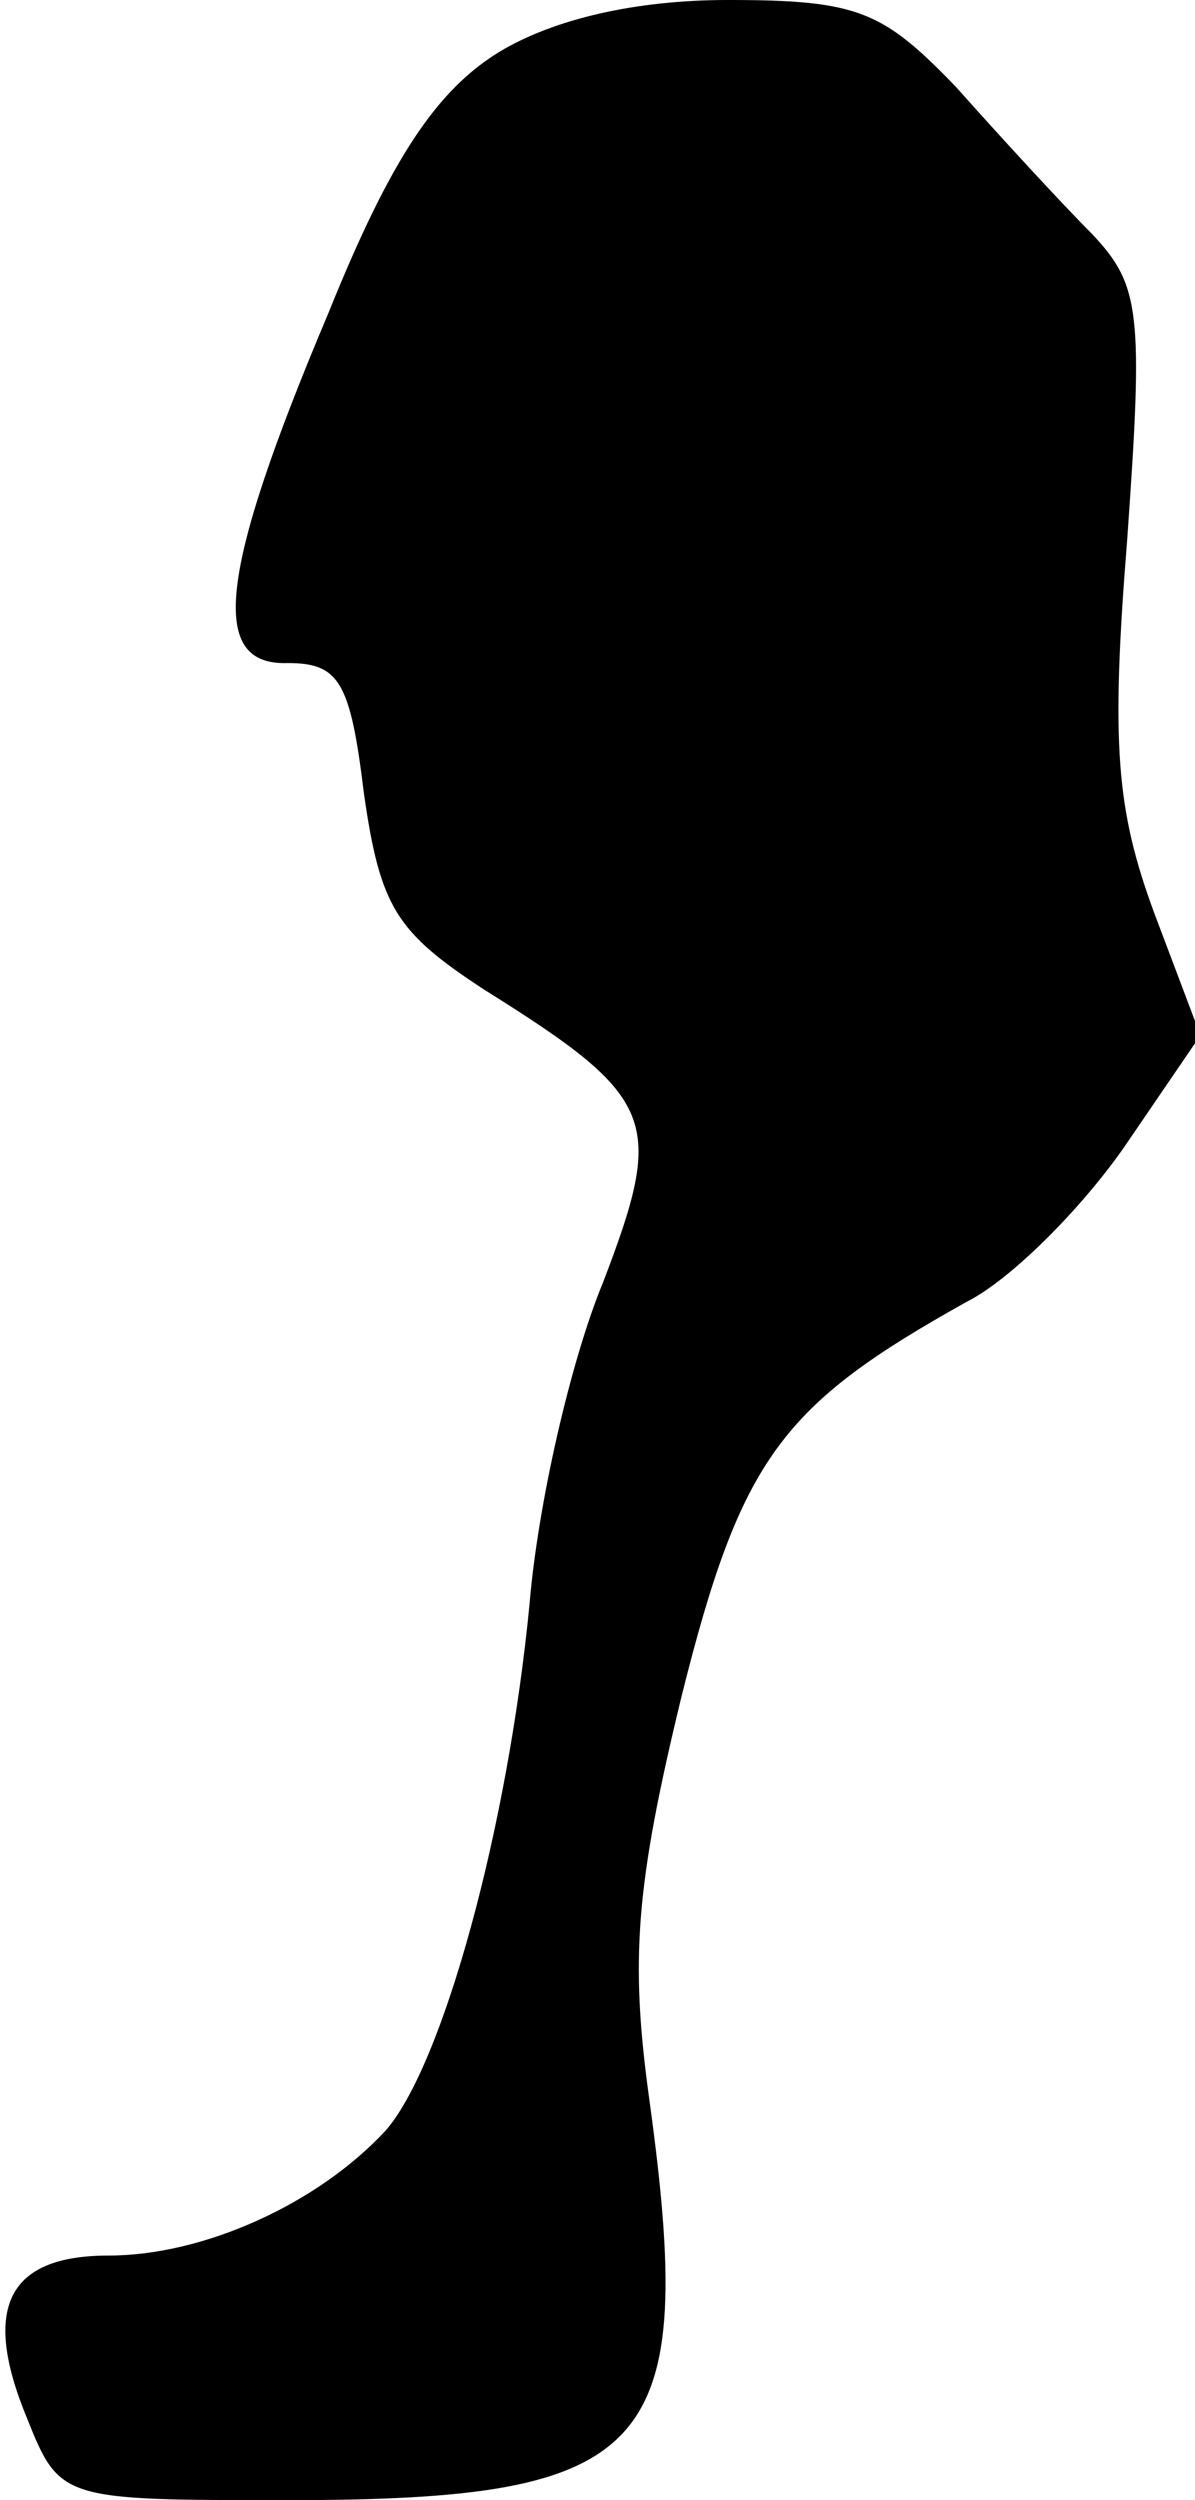 <?xml version="1.0" standalone="no"?>
<!DOCTYPE svg PUBLIC "-//W3C//DTD SVG 20010904//EN"
 "http://www.w3.org/TR/2001/REC-SVG-20010904/DTD/svg10.dtd">
<svg version="1.0" xmlns="http://www.w3.org/2000/svg"
 width="44pt" height="92pt" viewBox="0 0 44 92"
 preserveAspectRatio="xMidYMid meet">
<g transform="translate(0,92) scale(0.1,-0.1)"
fill="#000000" stroke="none">
<path fill="#000000" stroke="none" d="M184 901 c-23 -14 -40 -39 -63 -96 -41
-97 -44 -130 -15 -129 19 0 23 -7 28 -48 6 -42 12 -51 44 -72 64 -40 67 -48
44 -108 -12 -29 -24 -82 -27 -118 -8 -83 -32 -170 -53 -194 -25 -27 -67 -46
-102 -46 -37 0 -47 -19 -30 -60 12 -30 13 -30 96 -30 135 0 151 18 133 148 -7
51 -5 78 12 148 22 88 37 107 105 145 16 8 42 34 58 57 l28 41 -17 45 c-14 38
-16 62 -10 137 6 84 5 94 -13 113 -11 11 -34 36 -50 54 -27 28 -36 32 -84 32
-34 0 -64 -7 -84 -19z"/>
</g>
</svg>

